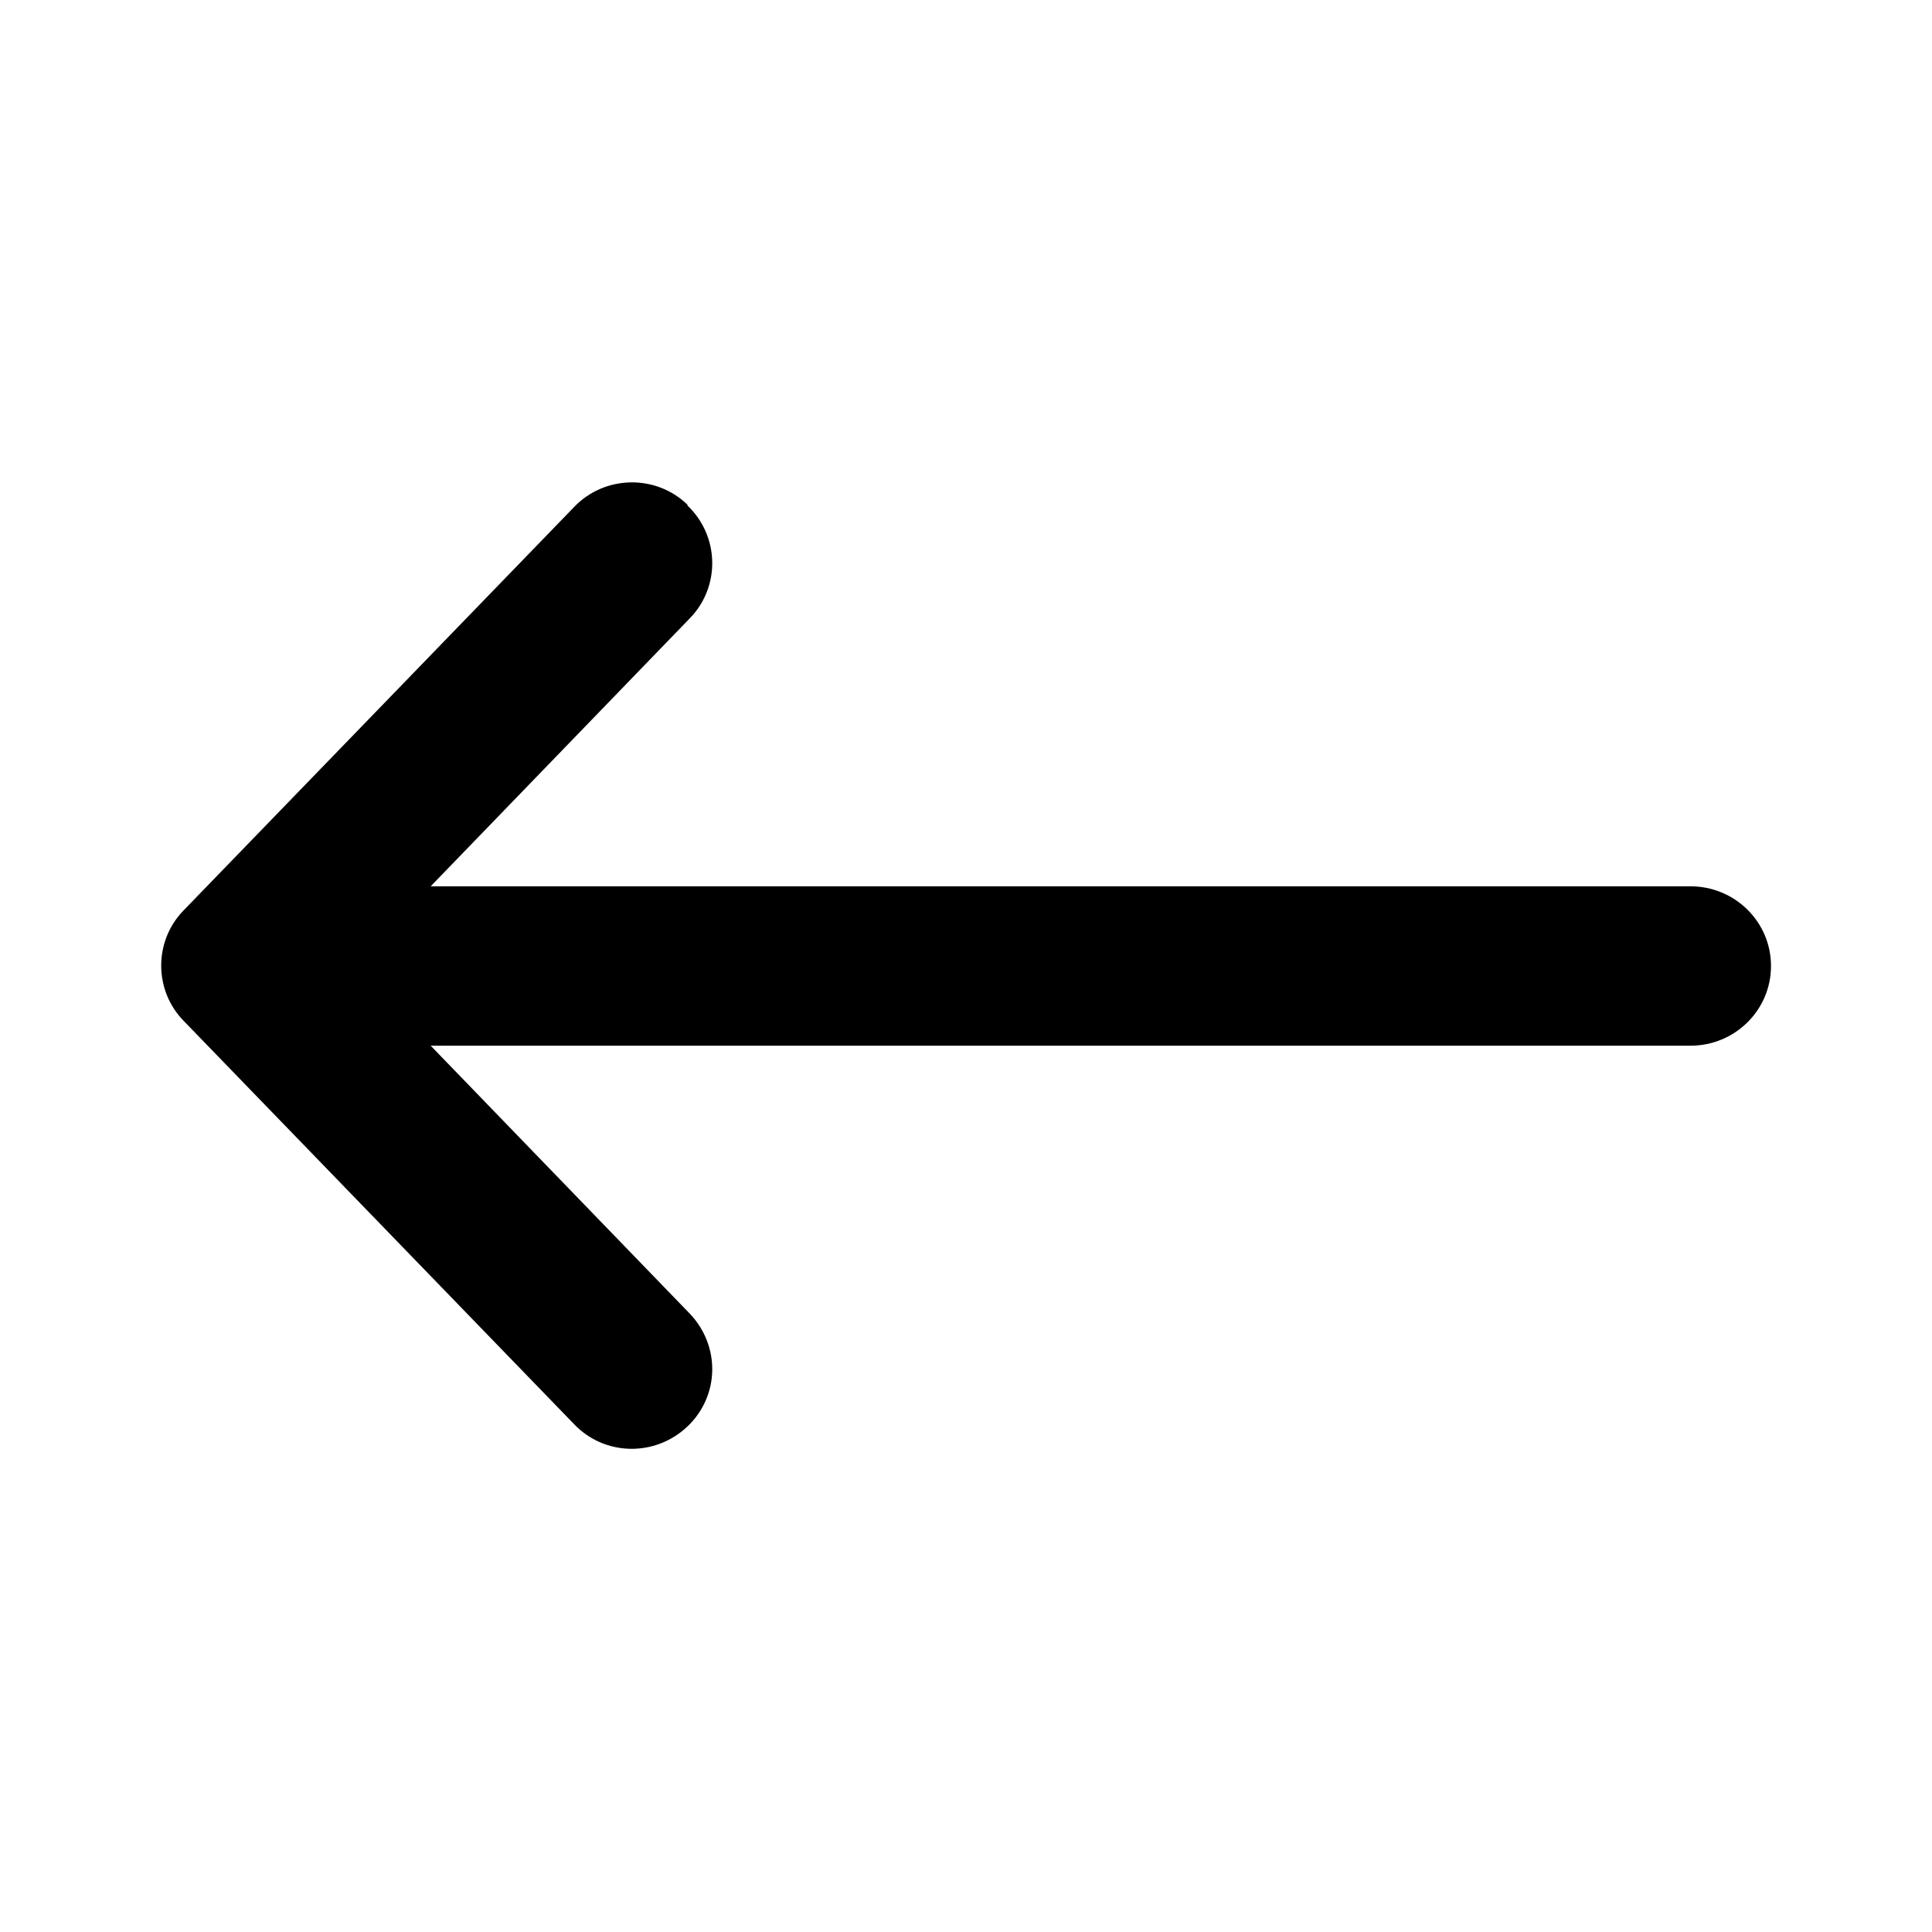 <svg viewBox="0 0 24 24" xmlns="http://www.w3.org/2000/svg" data-title="ArrowLeft" fill="currentColor" stroke="none">
  <path fill-rule="evenodd" d="m8.54,6.28c.4.38.41,1.01.03,1.4l-3.22,3.33h15.65c.55,0,1,.44,1,.99s-.45.99-1,.99H5.35l3.22,3.33c.38.4.37,1.02-.03,1.4-.4.38-1.03.37-1.41-.03l-4.85-5.01c-.37-.38-.37-.99,0-1.37l4.85-5.01c.38-.4,1.02-.41,1.41-.03Z"/>
</svg>
